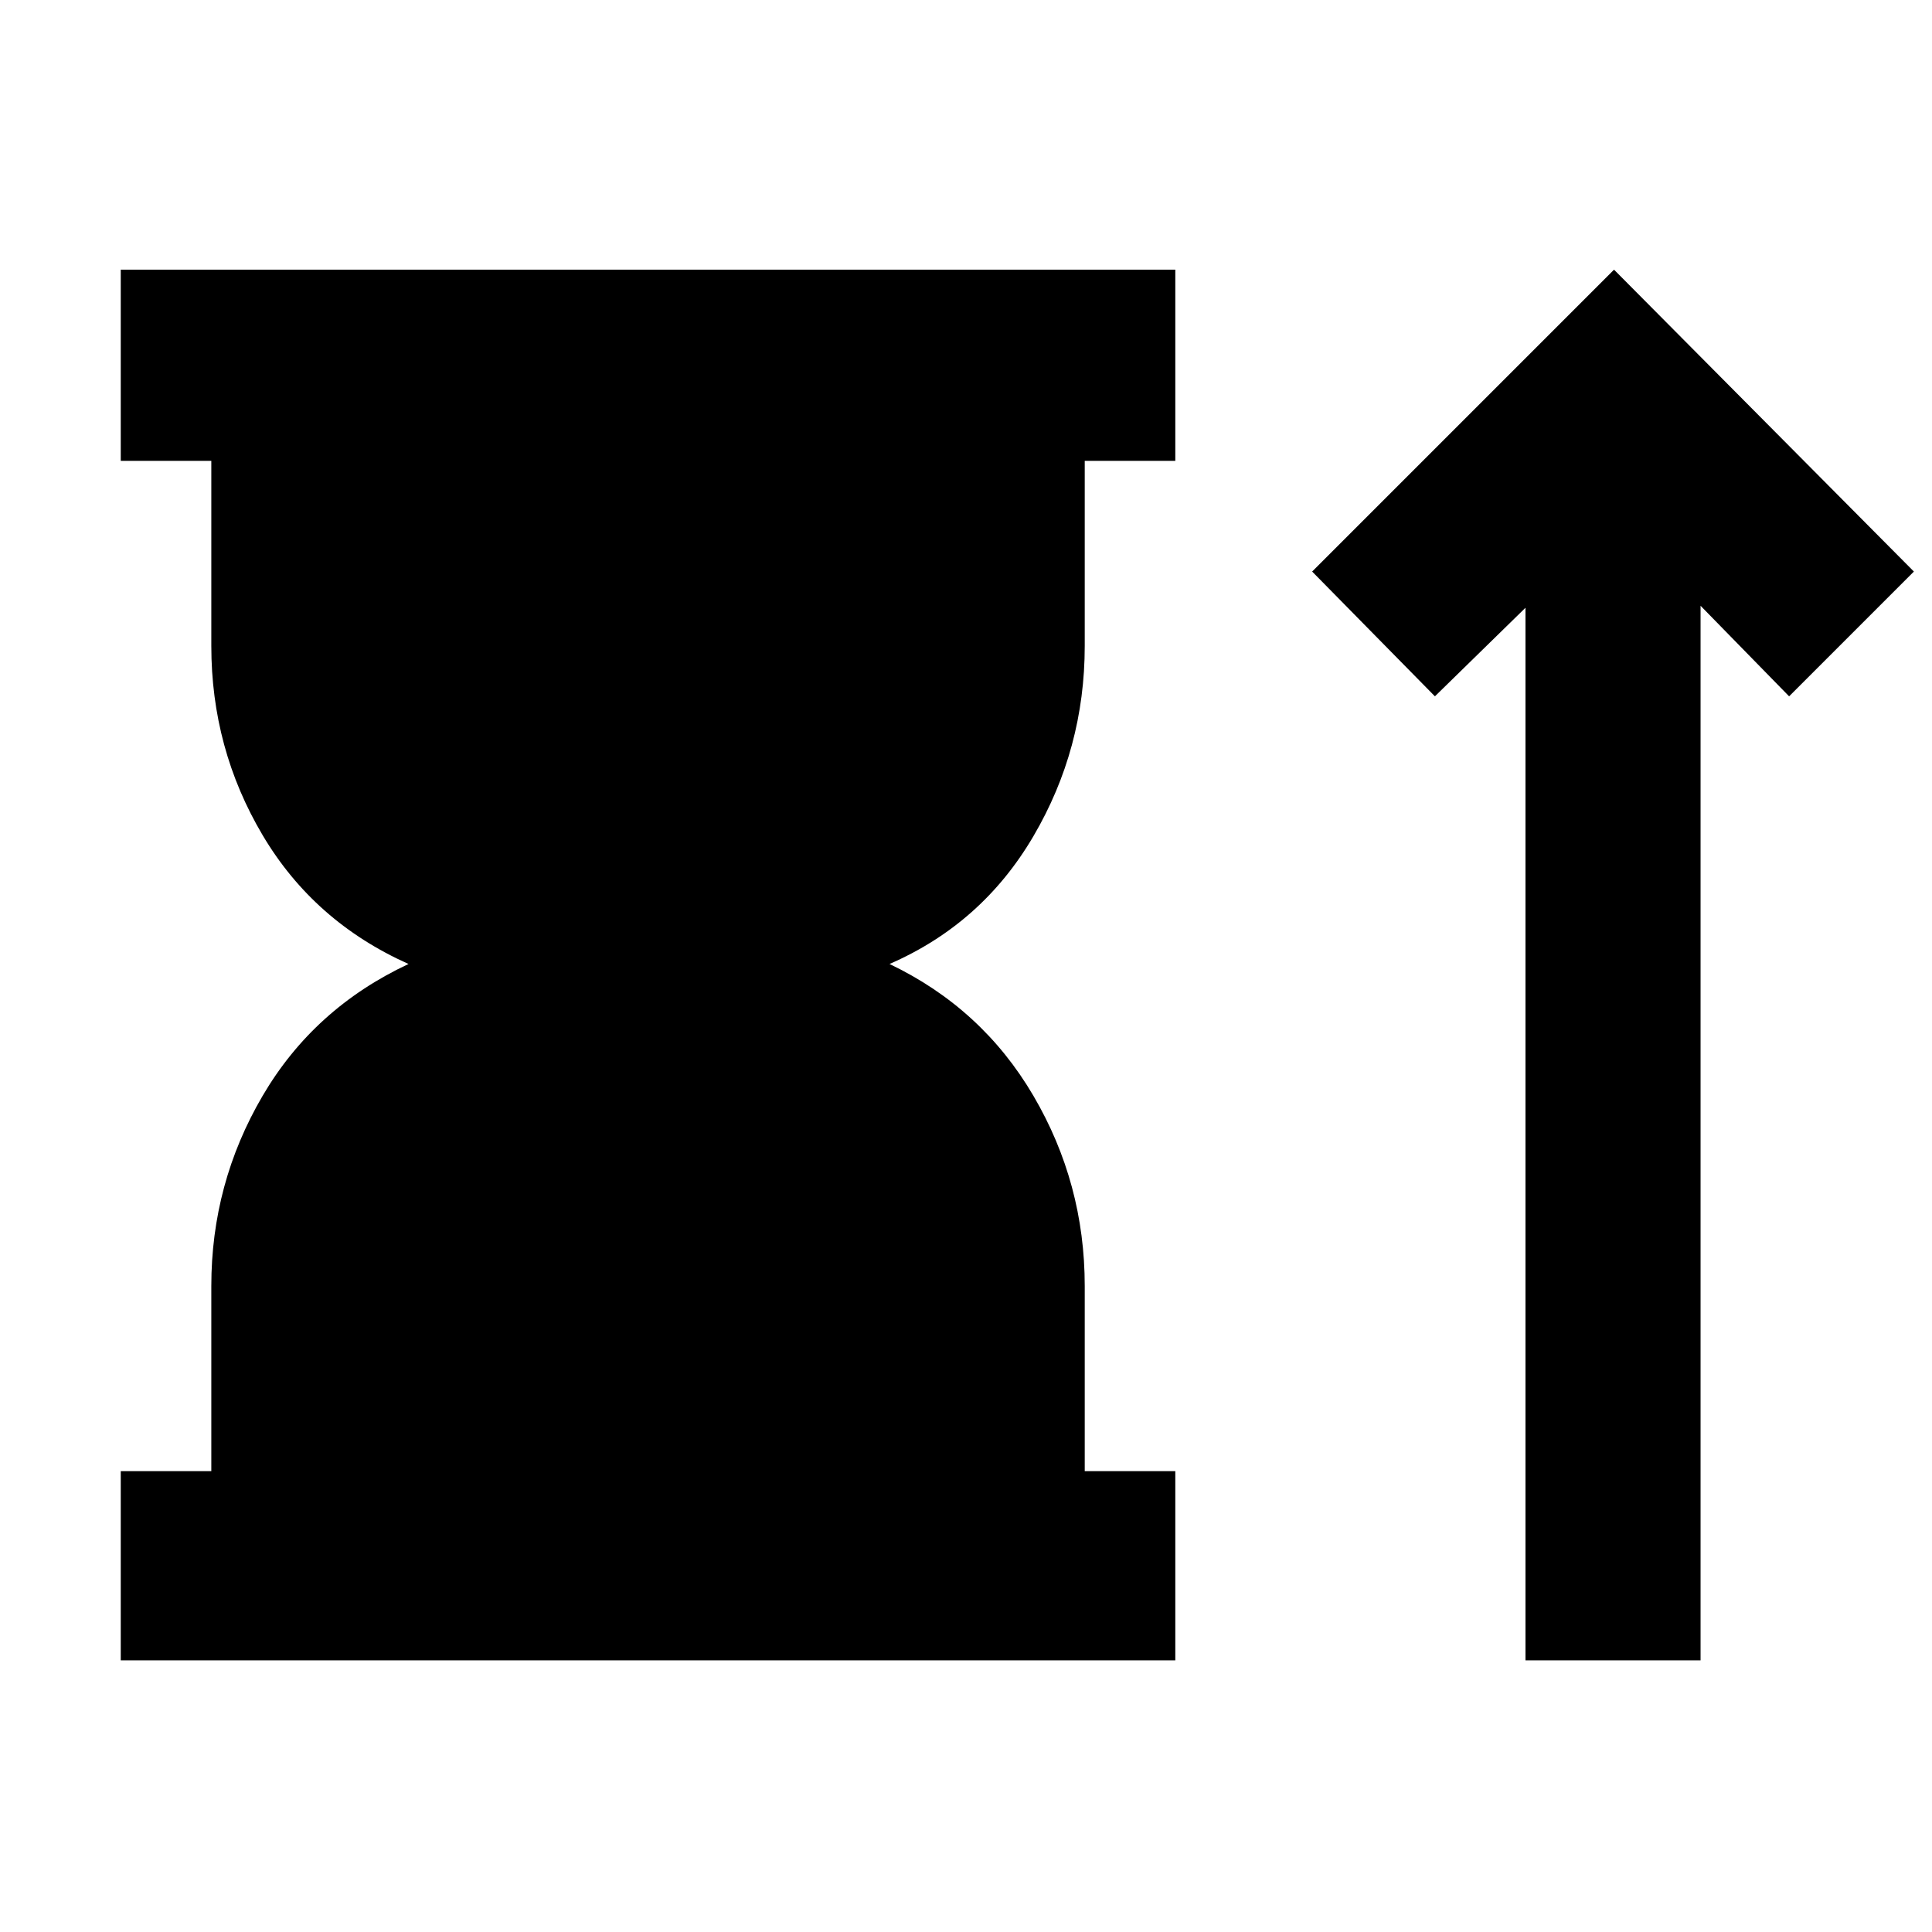 <svg xmlns="http://www.w3.org/2000/svg" width="48" height="48" viewBox="0 -960 960 960"><path d="M60-135v-94h45v-92q0-51 25.5-94.5T203-481q-47-21-72.5-64T105-639v-92H60v-95h524v95h-45v92q0 51-25.5 94.5T442-481q46 22 71.5 65.5T539-321v92h45v94H60Zm698 0v-523l-45 44-61-62 150-150 149 150-62 62-44-45v524h-87Z"/></svg>